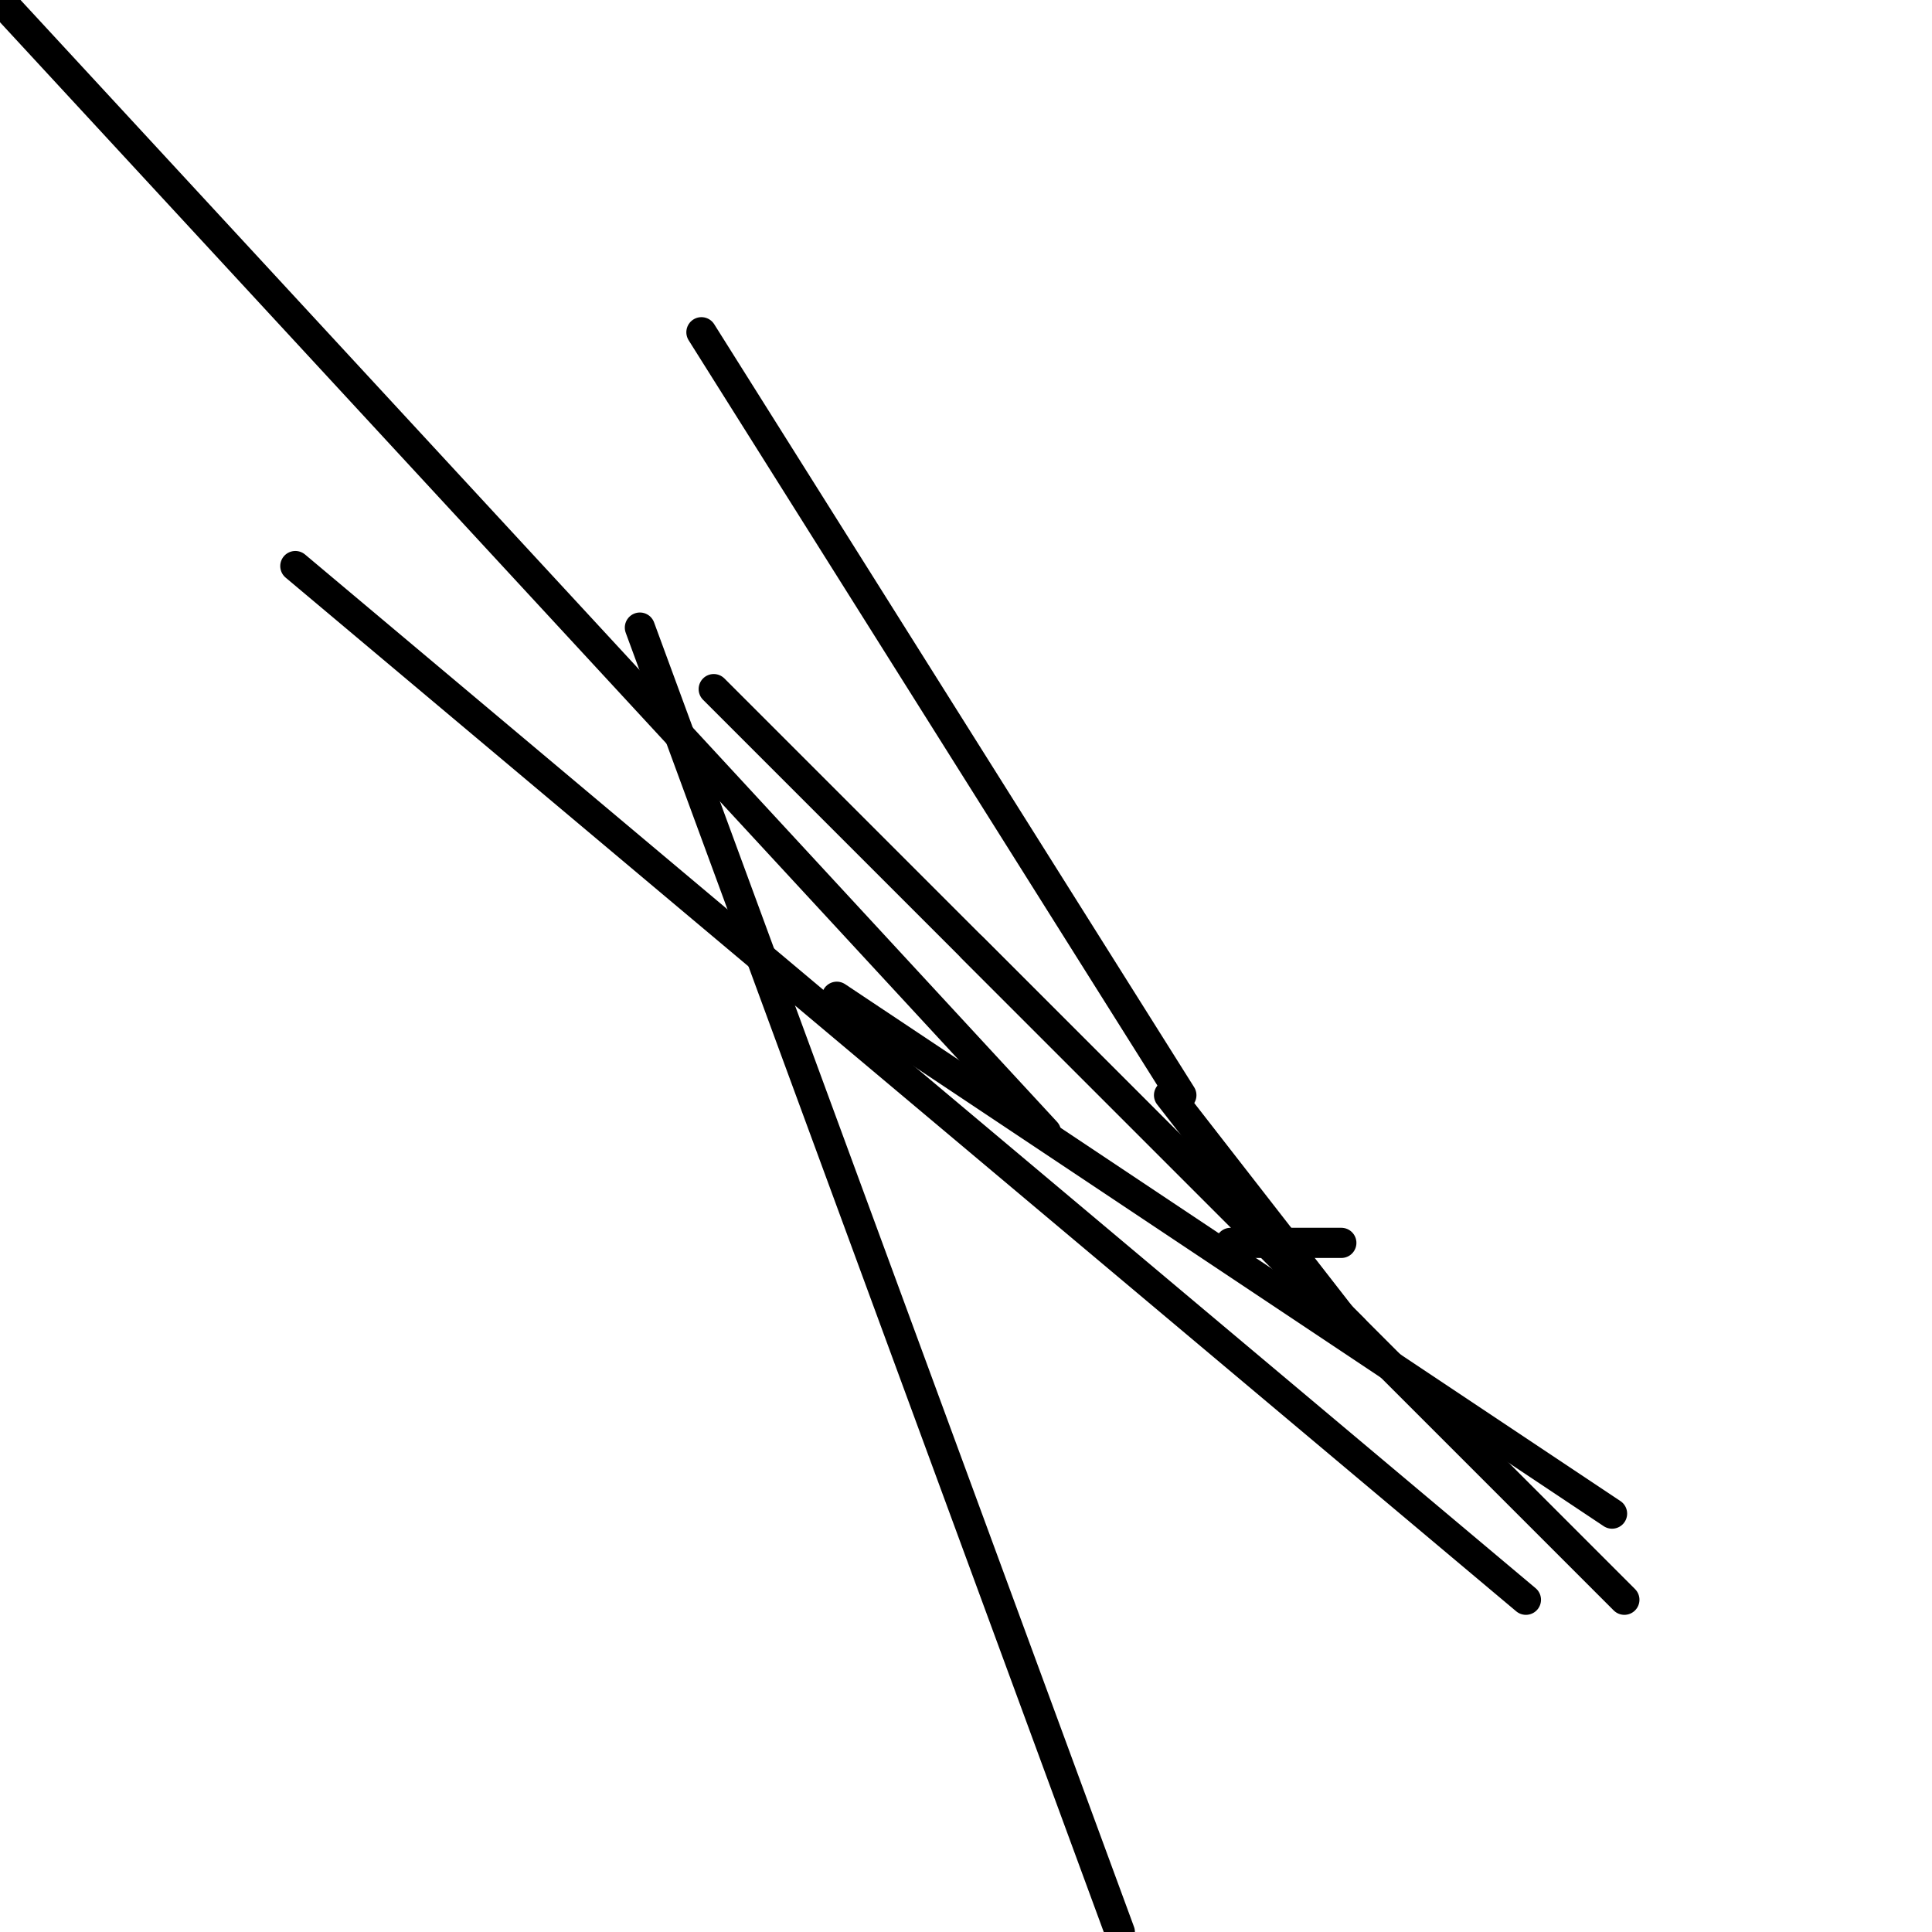 <?xml version="1.0" encoding="utf-8" ?>
<svg baseProfile="full" height="256" version="1.1" width="256" xmlns="http://www.w3.org/2000/svg" xmlns:ev="http://www.w3.org/2001/xml-events" xmlns:xlink="http://www.w3.org/1999/xlink"><defs /><polyline fill="none" points="84.79,83.159 148.382,256.0" stroke="black" stroke-linecap="round" stroke-width="4" /><polyline fill="none" points="92.943,44.025 156.535,145.121" stroke="black" stroke-linecap="round" stroke-width="4" /><polyline fill="none" points="138.599,150.013 0.0,0.0" stroke="black" stroke-linecap="round" stroke-width="4" /><polyline fill="none" points="202.191,211.975 39.134,75.006" stroke="black" stroke-linecap="round" stroke-width="4" /><polyline fill="none" points="215.236,211.975 94.573,91.312" stroke="black" stroke-linecap="round" stroke-width="4" /><polyline fill="none" points="213.605,200.561 110.879,132.076" stroke="black" stroke-linecap="round" stroke-width="4" /><polyline fill="none" points="177.732,164.688 163.057,164.688" stroke="black" stroke-linecap="round" stroke-width="4" /><polyline fill="none" points="154.904,145.121 177.732,174.471" stroke="black" stroke-linecap="round" stroke-width="4" /><polyline fill="none" points="128.815,125.554 179.363,176.102" stroke="black" stroke-linecap="round" stroke-width="4" /></svg>